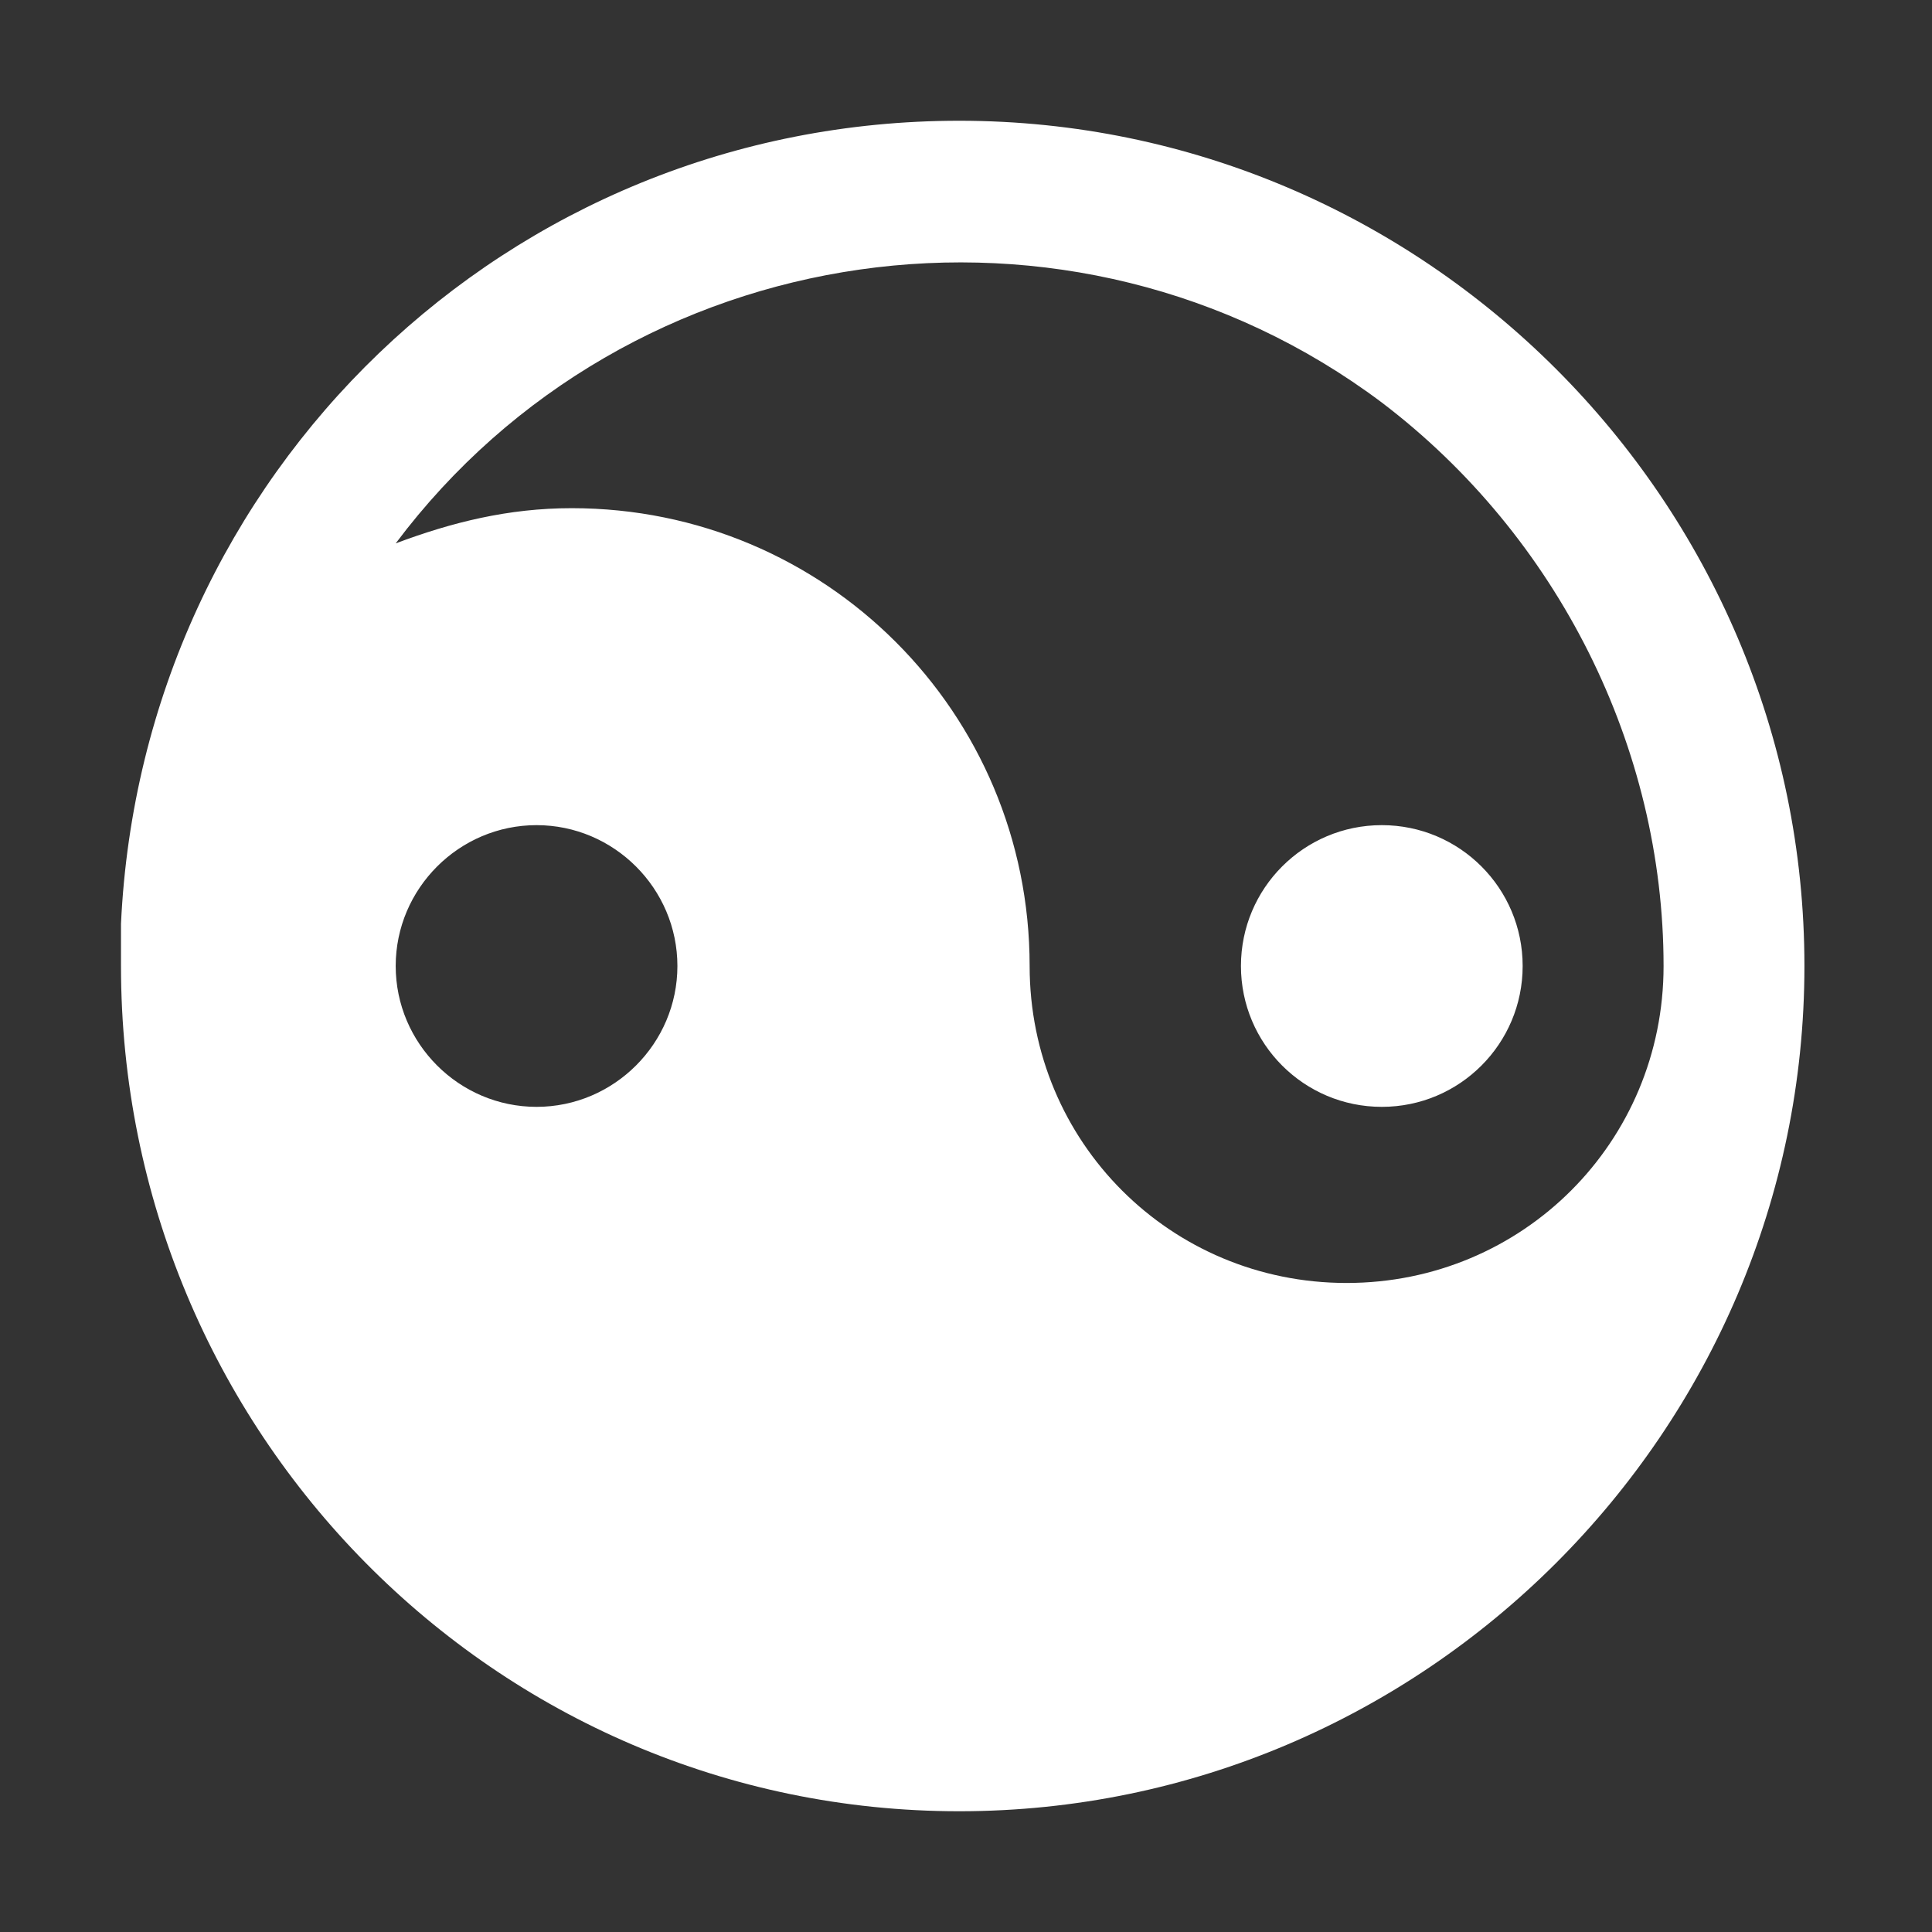 <?xml version="1.0" encoding="UTF-8"?>
<svg width="32px" height="32px" viewBox="0 0 32 32" version="1.1" xmlns="http://www.w3.org/2000/svg" xmlns:xlink="http://www.w3.org/1999/xlink">
    <rect x="0" y="0" width="32" height="32" fill="#333333" stroke="none"/>
    <title>Icons/others/Karma</title>
    <g id="Icons/others/Karma" stroke="none" stroke-width="1" fill="none" fill-rule="evenodd">
        <rect id="Size" fill="#D8D8D8" opacity="0" x="0" y="0" width="32" height="32"></rect>
        <path d="M15.887,2 C23.587,2 29.887,8.3 29.887,16 C29.887,23.7 23.587,30 15.887,30 C8.187,30 2.004,23.7 2.004,16 L2.004,16 L2.004,15.3 C2.354,7.833 8.42,2 15.887,2 Z M22.887,6.667 C17.754,2.817 10.404,3.867 6.554,9 C7.487,8.65 8.42,8.417 9.47,8.417 C13.67,8.417 17.054,11.8 17.054,16 C17.054,18.917 19.387,21.25 22.304,21.25 C25.22,21.25 27.554,18.917 27.554,16 C27.554,12.383 25.804,8.883 22.887,6.667 Z M22.887,13.667 C24.176,13.667 25.22,14.711 25.22,16 C25.22,17.289 24.176,18.333 22.887,18.333 C21.598,18.333 20.554,17.289 20.554,16 C20.554,14.711 21.598,13.667 22.887,13.667 Z M8.887,13.667 C7.604,13.667 6.554,14.717 6.554,16 C6.554,17.283 7.604,18.333 8.887,18.333 C10.17,18.333 11.22,17.283 11.22,16 C11.22,14.717 10.17,13.667 8.887,13.667 Z" id="Combined-Shape" fill="#ffffff"></path>
    </g>
</svg>
